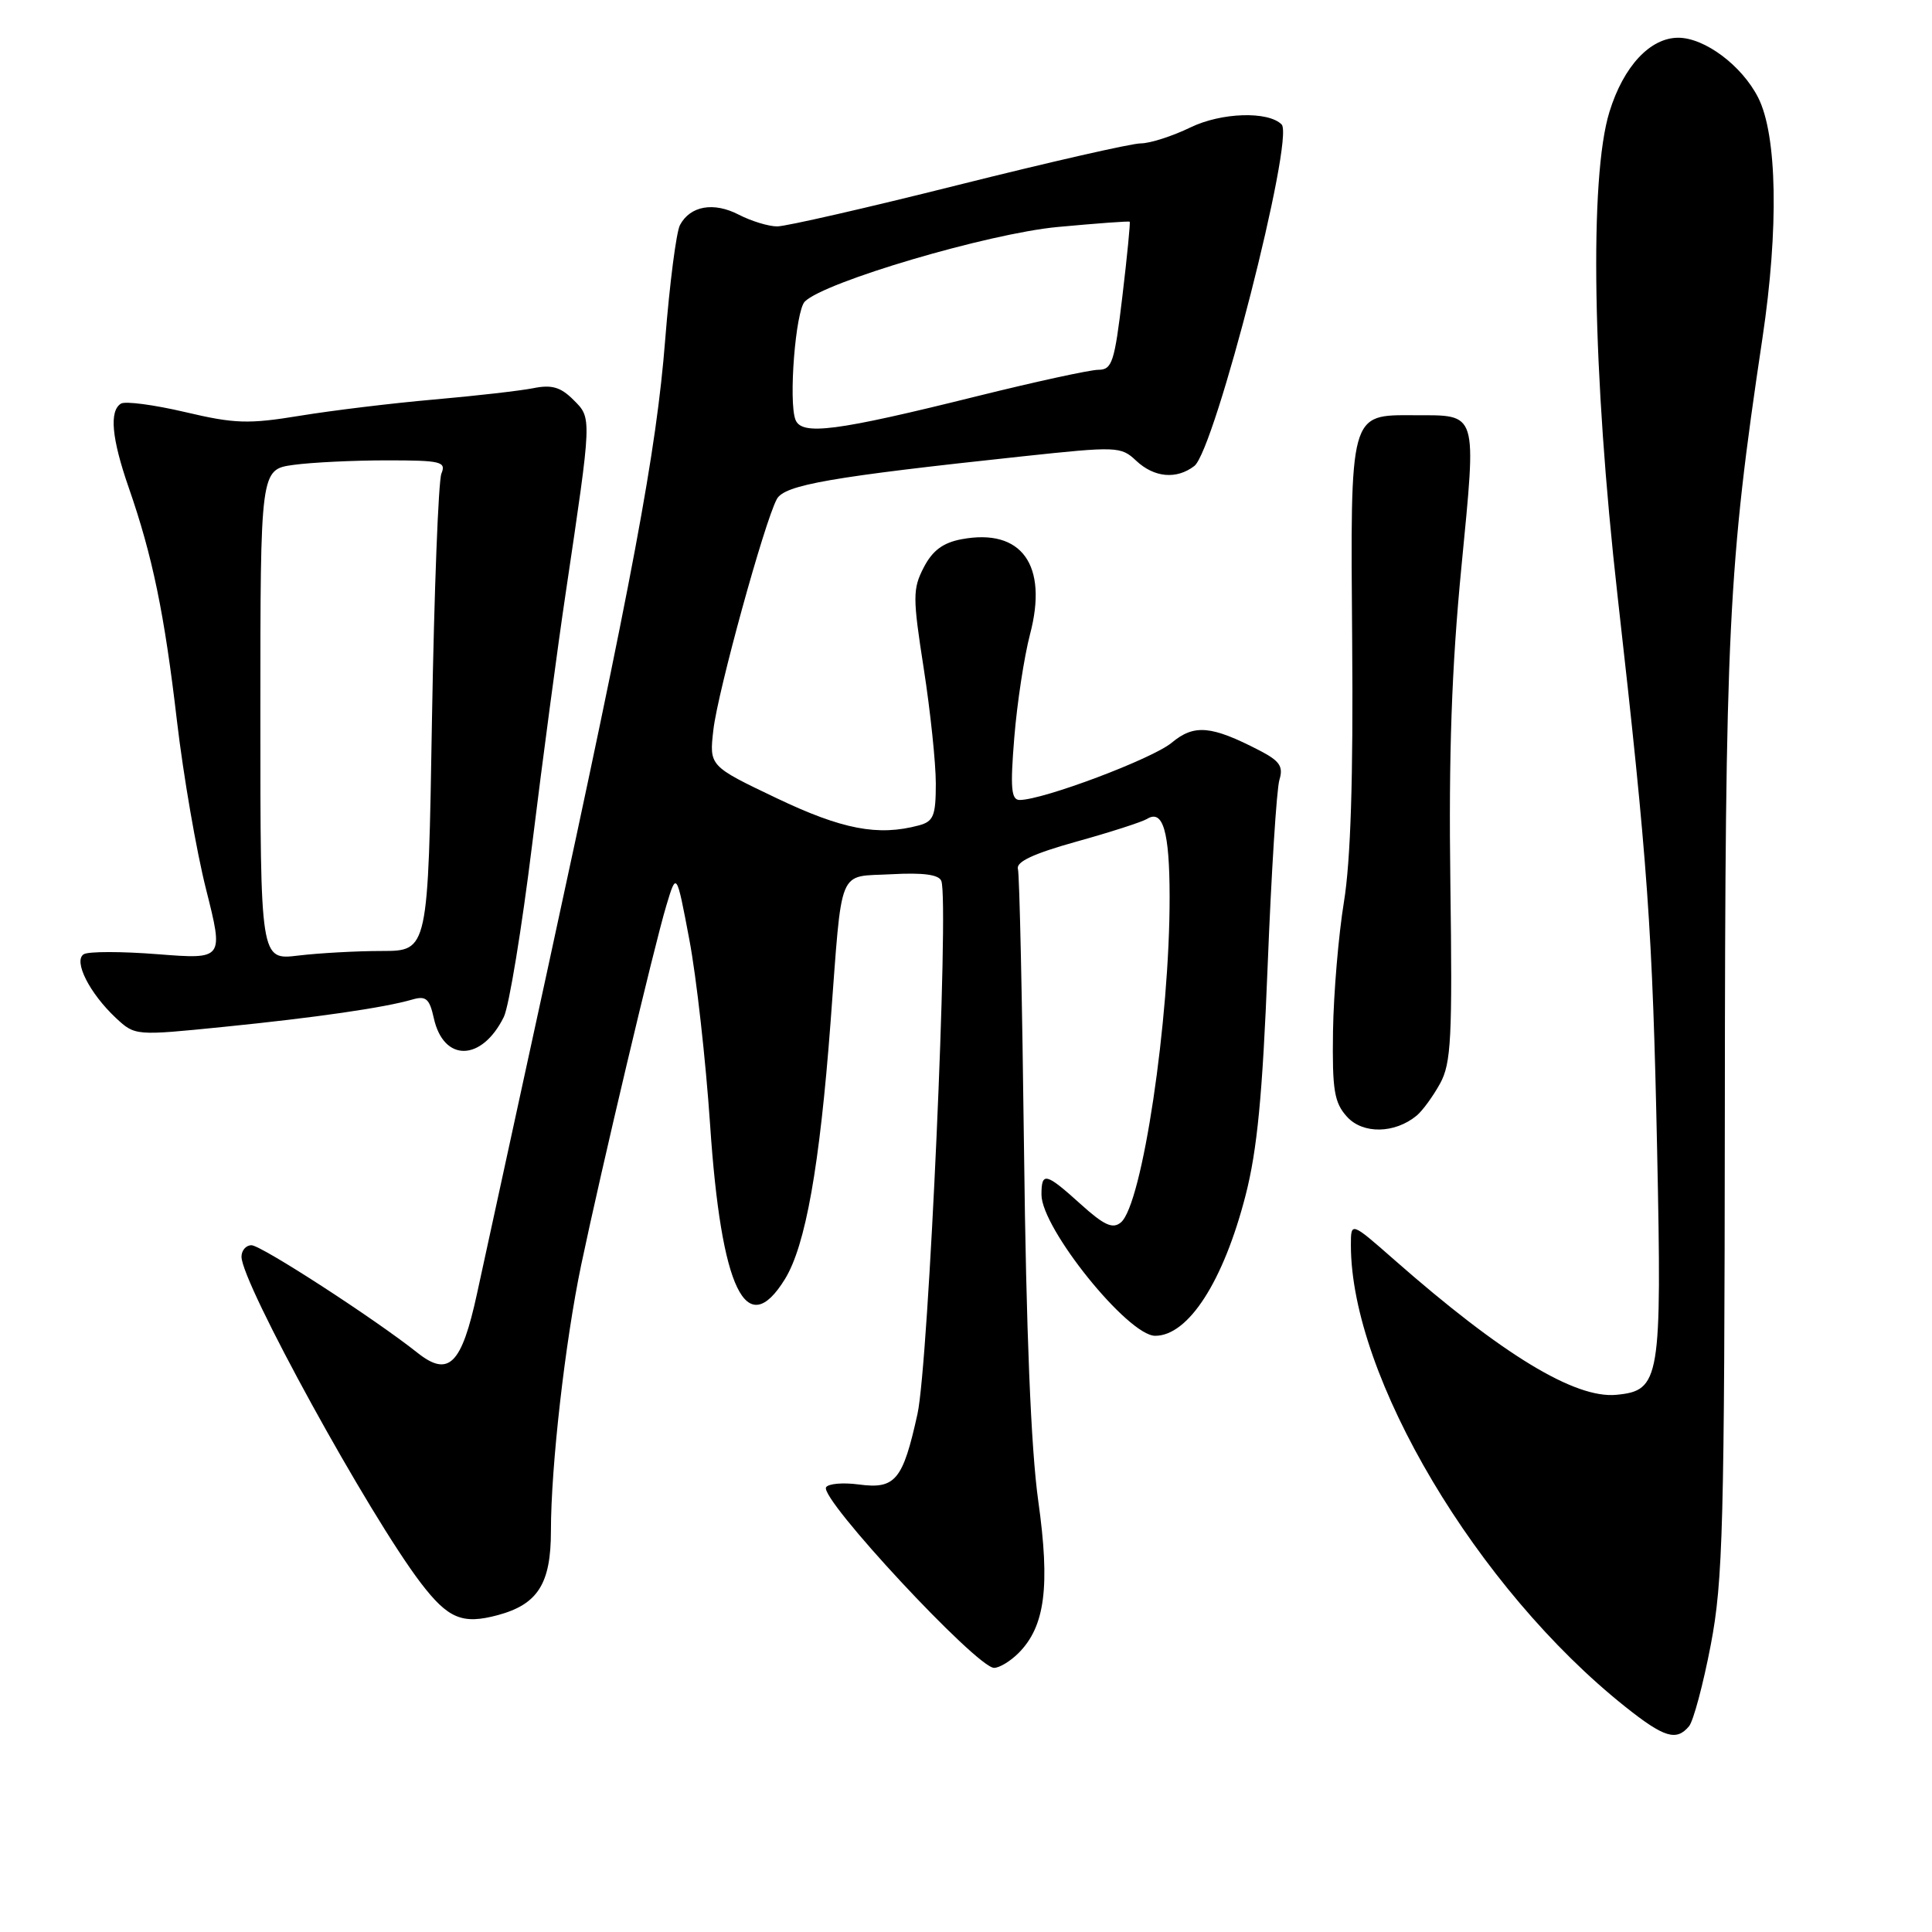<?xml version="1.0" encoding="UTF-8" standalone="no"?>
<!DOCTYPE svg PUBLIC "-//W3C//DTD SVG 1.1//EN" "http://www.w3.org/Graphics/SVG/1.1/DTD/svg11.dtd" >
<svg xmlns="http://www.w3.org/2000/svg" xmlns:xlink="http://www.w3.org/1999/xlink" version="1.1" viewBox="0 0 256 256">
 <g >
 <path fill="currentColor"
d=" M 223.81 228.73 C 224.38 228.04 225.68 223.20 226.68 217.98 C 228.31 209.47 228.50 202.23 228.55 147.00 C 228.59 83.25 228.99 75.13 233.54 44.76 C 235.71 30.25 235.49 17.88 232.96 12.92 C 230.80 8.68 225.89 5.01 222.38 5.00 C 218.65 5.00 215.12 8.79 213.26 14.82 C 210.57 23.51 211.01 49.50 214.34 79.00 C 218.35 114.50 218.97 123.15 219.58 152.50 C 220.21 182.84 219.98 184.26 214.18 184.82 C 208.69 185.35 199.03 179.48 184.75 166.93 C 179.00 161.88 179.00 161.88 179.00 164.99 C 179.00 182.40 195.69 210.48 215.34 226.14 C 220.50 230.25 222.13 230.75 223.81 228.73 Z  M 134.95 219.05 C 138.48 215.52 139.17 210.24 137.57 198.85 C 136.61 192.00 135.97 176.33 135.69 152.50 C 135.45 132.70 135.09 115.89 134.88 115.14 C 134.61 114.19 136.97 113.10 142.63 111.52 C 147.10 110.28 151.31 108.92 151.99 108.51 C 154.10 107.20 154.97 110.17 154.98 118.79 C 155.01 135.16 151.35 159.63 148.52 161.98 C 147.44 162.88 146.30 162.36 143.20 159.56 C 138.56 155.37 138.00 155.24 138.00 158.30 C 138.00 162.77 149.47 177.00 153.07 177.00 C 157.46 177.00 162.11 169.79 165.04 158.41 C 166.59 152.40 167.29 145.10 167.97 128.00 C 168.46 115.62 169.16 104.52 169.53 103.33 C 170.07 101.56 169.57 100.83 166.91 99.45 C 160.49 96.13 158.24 95.93 155.25 98.42 C 152.69 100.55 138.21 106.00 135.11 106.00 C 133.99 106.00 133.85 104.43 134.40 97.71 C 134.77 93.15 135.71 87.01 136.48 84.06 C 138.91 74.87 135.38 69.96 127.42 71.45 C 124.95 71.91 123.56 72.95 122.40 75.19 C 120.93 78.04 120.93 79.14 122.40 88.58 C 123.28 94.24 124.00 101.10 124.00 103.82 C 124.00 108.10 123.70 108.85 121.75 109.37 C 116.34 110.82 111.60 109.91 102.88 105.75 C 93.97 101.50 93.97 101.50 94.53 96.68 C 95.11 91.65 101.28 69.21 102.93 66.14 C 103.94 64.25 110.04 63.19 135.48 60.47 C 148.01 59.13 148.53 59.15 150.54 61.04 C 152.93 63.29 155.89 63.56 158.25 61.75 C 160.97 59.66 171.57 18.23 169.82 16.49 C 168.03 14.70 161.84 14.90 157.75 16.88 C 155.34 18.05 152.37 19.00 151.15 19.00 C 149.93 19.00 139.06 21.48 127.00 24.50 C 114.94 27.53 104.13 30.00 102.98 30.00 C 101.84 30.00 99.55 29.30 97.90 28.45 C 94.56 26.72 91.46 27.27 90.10 29.82 C 89.61 30.74 88.73 37.59 88.14 45.03 C 86.98 59.79 83.89 76.30 72.45 128.94 C 68.31 147.95 64.16 167.05 63.21 171.40 C 61.16 180.85 59.45 182.54 55.29 179.23 C 49.65 174.75 34.61 165.00 33.32 165.00 C 32.60 165.00 32.00 165.68 32.00 166.52 C 32.00 170.00 48.91 200.77 55.75 209.74 C 59.38 214.49 61.26 215.28 65.97 214.01 C 71.27 212.58 73.00 209.84 73.00 202.88 C 73.00 194.29 74.88 177.81 77.01 167.61 C 79.68 154.90 86.66 125.41 88.29 120.00 C 89.64 115.50 89.64 115.50 91.34 124.50 C 92.28 129.45 93.51 140.47 94.09 149.00 C 95.56 170.92 98.88 177.78 104.00 169.50 C 106.74 165.06 108.61 154.57 110.05 135.50 C 111.64 114.43 110.90 116.24 118.13 115.84 C 122.33 115.61 124.41 115.89 124.73 116.73 C 125.78 119.49 123.05 180.65 121.57 187.36 C 119.63 196.15 118.64 197.35 113.79 196.70 C 111.71 196.42 109.76 196.59 109.46 197.07 C 108.54 198.55 129.44 221.00 131.72 221.00 C 132.43 221.00 133.88 220.12 134.95 219.05 Z  M 187.72 147.82 C 188.50 147.17 189.89 145.26 190.82 143.57 C 192.29 140.89 192.46 137.54 192.18 117.00 C 191.95 99.95 192.35 88.47 193.64 75.18 C 195.66 54.27 195.90 55.04 187.40 55.02 C 178.78 54.99 178.93 54.46 179.17 85.10 C 179.32 103.07 178.97 114.05 178.08 119.50 C 177.36 123.90 176.71 131.61 176.63 136.64 C 176.52 144.46 176.79 146.10 178.48 147.97 C 180.58 150.30 184.82 150.22 187.72 147.82 Z  M 66.76 134.75 C 67.45 133.34 69.14 123.04 70.52 111.85 C 71.90 100.66 73.90 85.65 74.97 78.50 C 78.45 55.07 78.44 55.44 75.98 52.98 C 74.29 51.29 73.10 50.94 70.65 51.44 C 68.92 51.78 63.00 52.46 57.50 52.94 C 52.00 53.42 44.01 54.39 39.74 55.09 C 32.91 56.21 31.09 56.15 24.52 54.60 C 20.42 53.64 16.60 53.13 16.03 53.48 C 14.46 54.45 14.79 58.08 17.05 64.59 C 20.21 73.67 21.79 81.31 23.45 95.55 C 24.29 102.72 26.02 112.76 27.31 117.86 C 29.64 127.12 29.64 127.12 20.92 126.44 C 16.13 126.06 11.71 126.06 11.10 126.44 C 9.69 127.31 11.85 131.60 15.35 134.88 C 17.90 137.25 17.90 137.25 29.70 136.06 C 41.93 134.83 50.94 133.52 54.65 132.44 C 56.44 131.92 56.91 132.33 57.48 134.90 C 58.77 140.76 63.83 140.68 66.76 134.75 Z  M 105.40 55.61 C 104.47 53.18 105.42 41.18 106.64 39.96 C 109.26 37.34 130.98 30.94 140.11 30.08 C 145.28 29.60 149.59 29.28 149.69 29.38 C 149.79 29.47 149.36 33.92 148.72 39.27 C 147.68 48.00 147.36 49.00 145.53 49.00 C 144.41 49.01 137.20 50.58 129.50 52.49 C 110.73 57.16 106.22 57.74 105.40 55.61 Z  M 34.50 94.71 C 34.50 62.21 34.50 62.21 38.89 61.60 C 41.30 61.27 46.86 61.00 51.25 61.00 C 58.45 61.00 59.14 61.17 58.49 62.75 C 58.09 63.71 57.53 78.34 57.24 95.25 C 56.73 126.00 56.73 126.00 50.61 126.01 C 47.25 126.01 42.25 126.29 39.50 126.62 C 34.50 127.22 34.50 127.22 34.50 94.71 Z "/>
</g>
</svg>